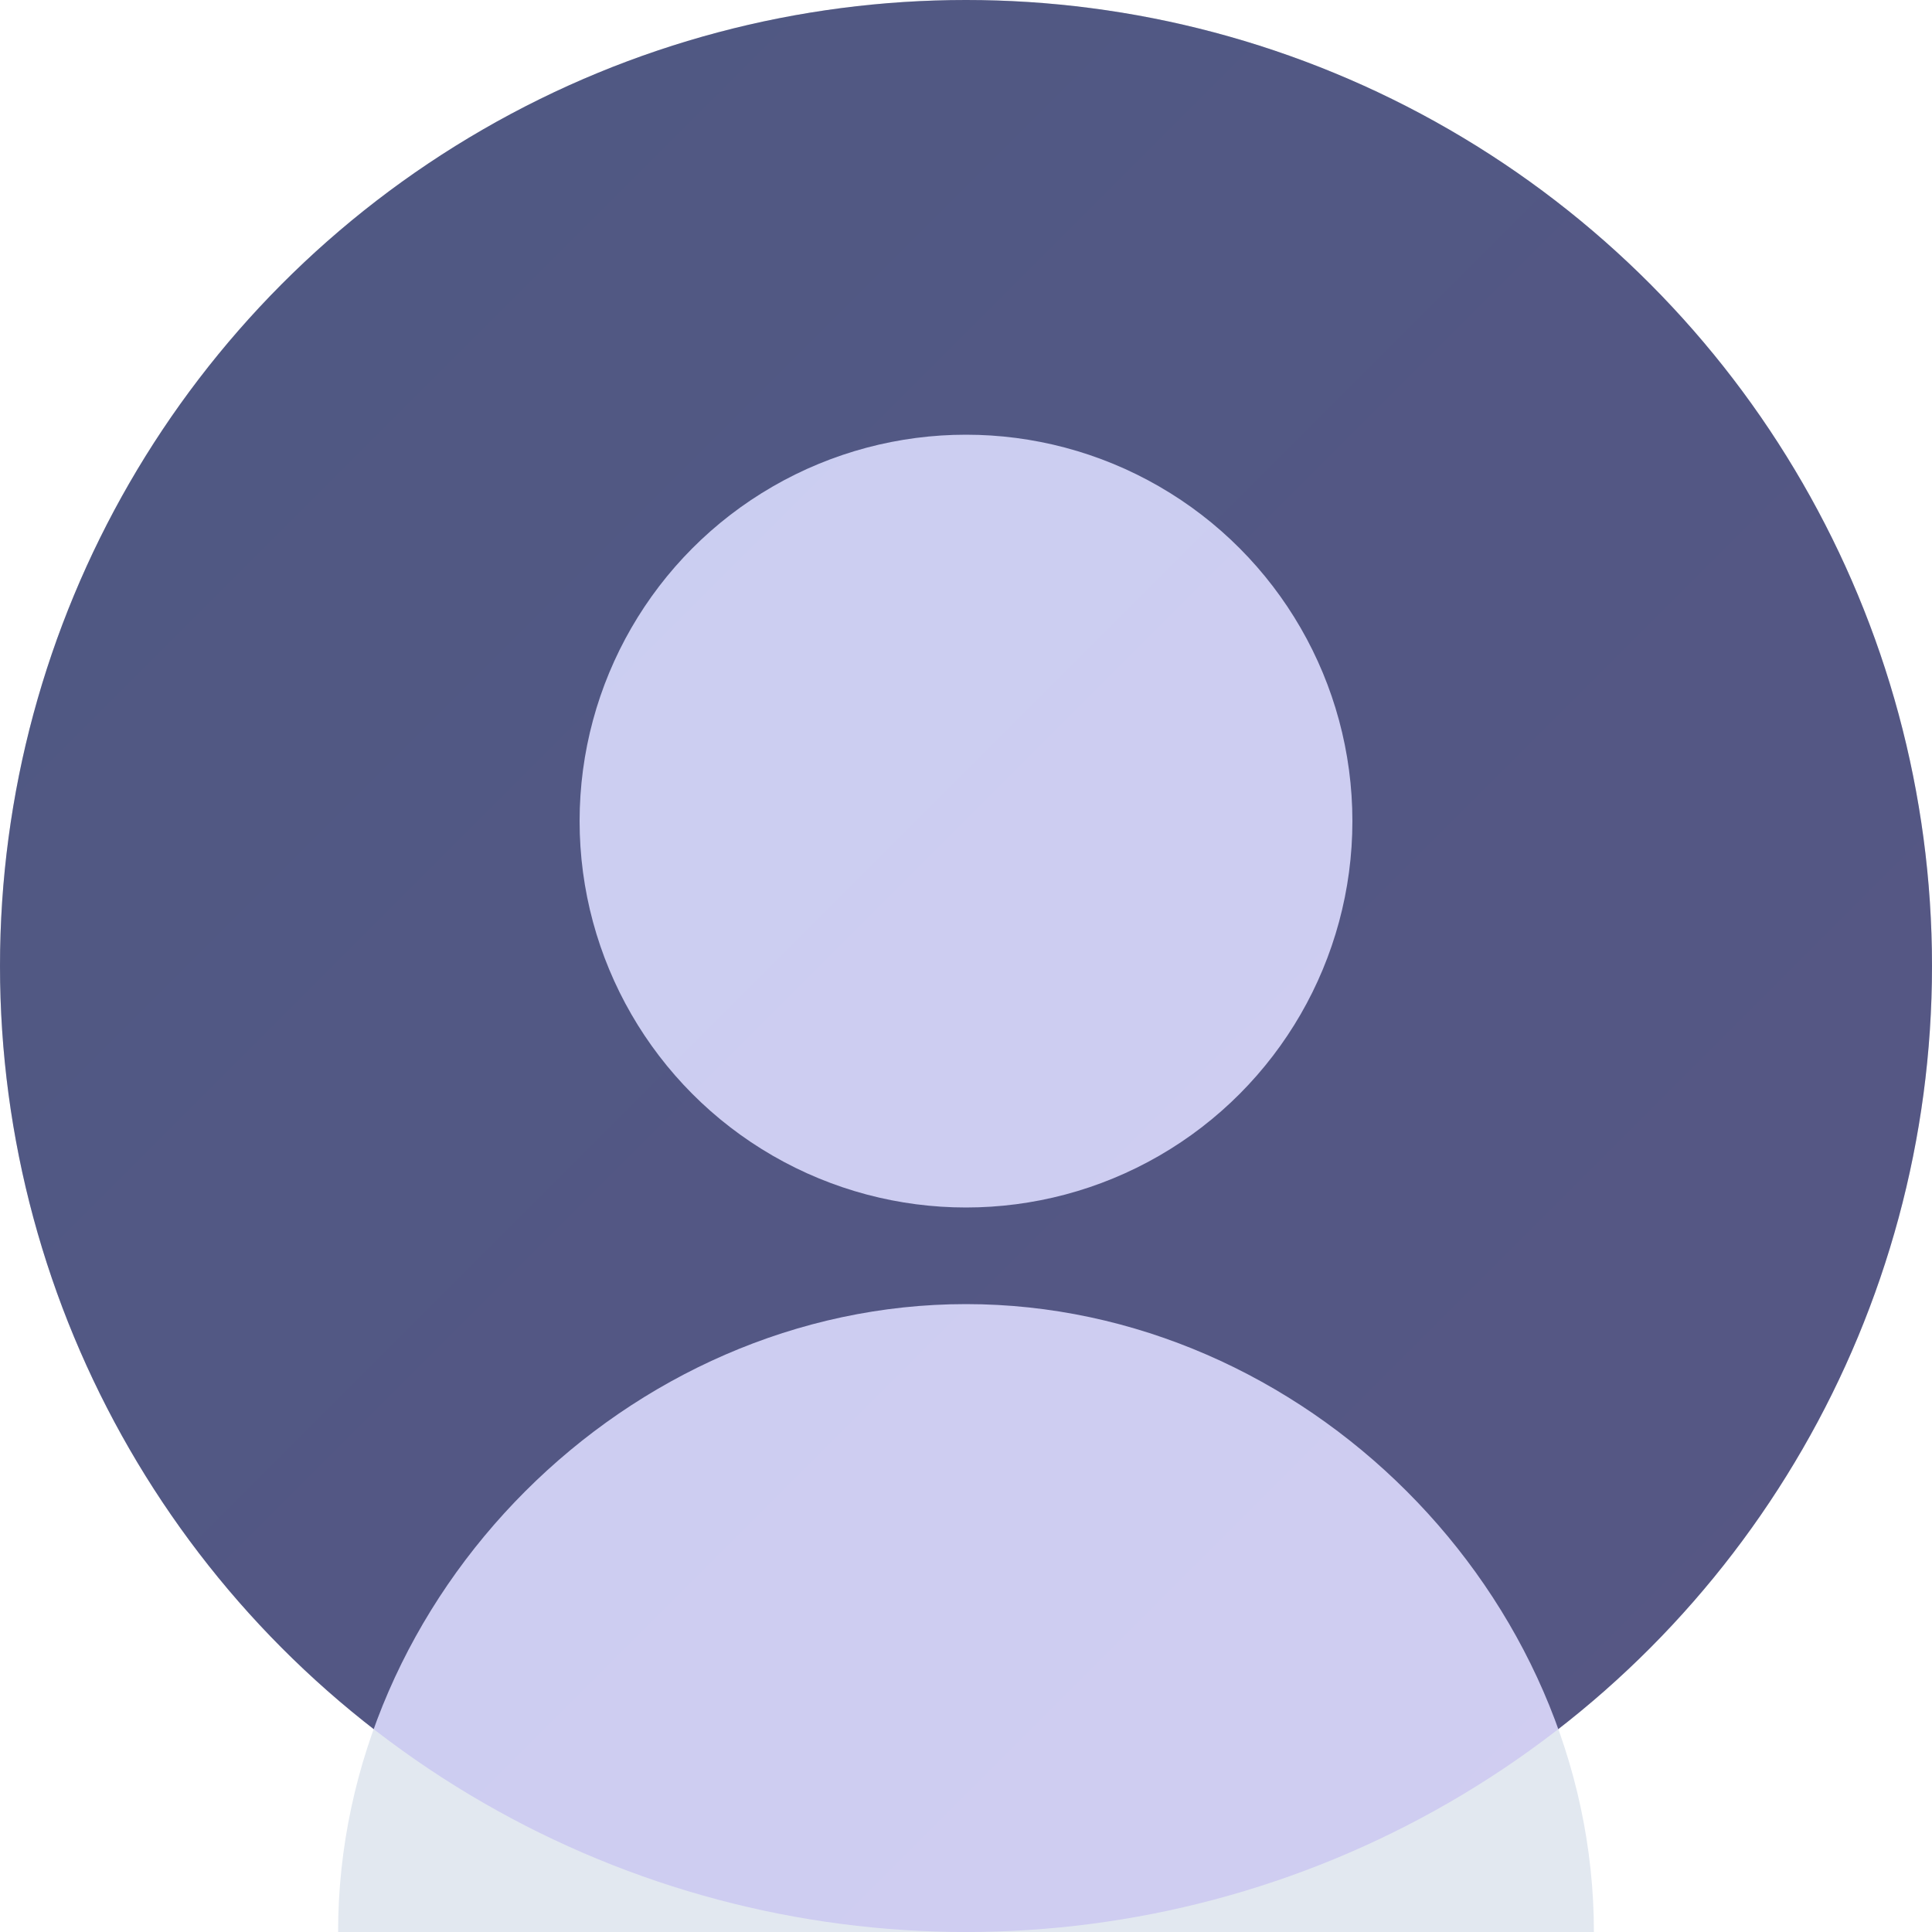 <svg xmlns="http://www.w3.org/2000/svg" width="200" height="200" viewBox="0 0 200 200">
  <!-- Background Circle -->
  <circle cx="100" cy="100" r="100" fill="#4a5568"/>
  
  <!-- User Icon -->
  <g fill="#e2e8f0">
    <!-- Head -->
    <circle cx="100" cy="85" r="40"/>
    
    <!-- Body -->
    <path d="M100,135 C65,135 35,165 35,200 L165,200 C165,165 135,135 100,135 Z"/>
  </g>
  
  <!-- Gradient Overlay -->
  <circle cx="100" cy="100" r="100" fill="url(#grad)" opacity="0.2"/>
  
  <!-- Define Gradient -->
  <defs>
    <linearGradient id="grad" x1="0%" y1="0%" x2="100%" y2="100%">
      <stop offset="0%" style="stop-color:#6366f1;stop-opacity:1" />
      <stop offset="100%" style="stop-color:#8b5cf6;stop-opacity:1" />
    </linearGradient>
  </defs>
</svg>